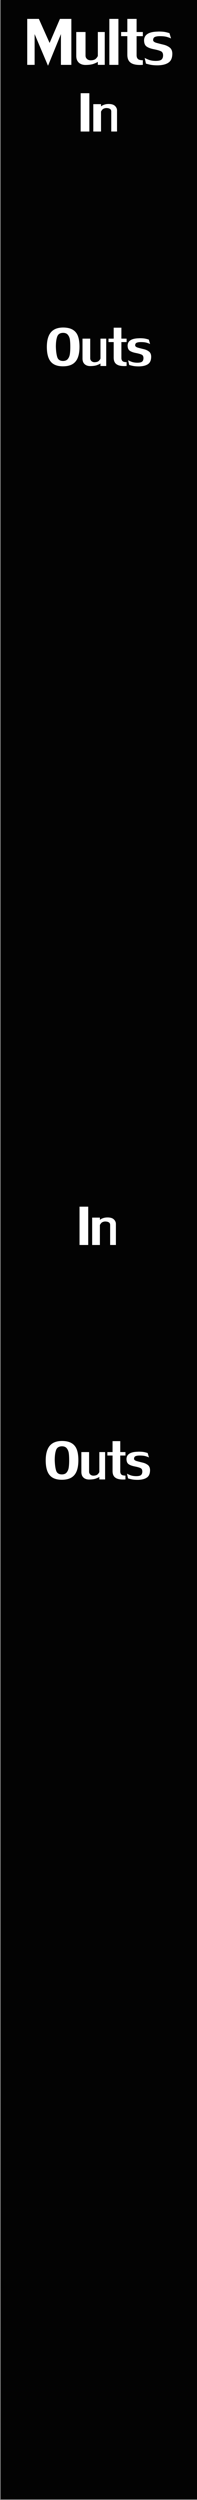 <?xml version="1.0" encoding="UTF-8" standalone="no"?>
<!-- Created with Inkscape (http://www.inkscape.org/) -->

<svg
   xmlns:dc="http://purl.org/dc/elements/1.1/"
   xmlns:cc="http://creativecommons.org/ns#"
   xmlns:rdf="http://www.w3.org/1999/02/22-rdf-syntax-ns#"
   xmlns:svg="http://www.w3.org/2000/svg"
   xmlns="http://www.w3.org/2000/svg"
   xmlns:sodipodi="http://sodipodi.sourceforge.net/DTD/sodipodi-0.dtd"
   xmlns:inkscape="http://www.inkscape.org/namespaces/inkscape"
   width="30"
   height="380"
   viewBox="0 0 8.467 107.244"
   version="1.1"
   id="svg4541"
   sodipodi:docname="MentalMults.svg"
   inkscape:version="0.92.2 (5c3e80d, 2017-08-06)">
  <rect x="0" y="0" width="8.467" height="107.244" fill="#808080" stroke="none"/>
  <defs
     id="defs4535" />
  <sodipodi:namedview
     id="base"
     pagecolor="#ffffff"
     bordercolor="#666666"
     borderopacity="1.0"
     inkscape:pageopacity="0.0"
     inkscape:pageshadow="2"
     inkscape:zoom="16.312234"
     inkscape:cx="5.2127873"
     inkscape:cy="190.06584"
     inkscape:document-units="mm"
     inkscape:current-layer="g13383"
     showgrid="true"
     fit-margin-top="0"
     fit-margin-left="0"
     fit-margin-right="0"
     fit-margin-bottom="0"
     inkscape:window-width="1600"
     inkscape:window-height="853"
     inkscape:window-x="1916"
     inkscape:window-y="-4"
     inkscape:window-maximized="1"
     units="px"
     inkscape:snap-text-baseline="false">
    <inkscape:grid
       type="xygrid"
       id="grid4199"
       empspacing="10" />
  </sodipodi:namedview>
  <g
     inkscape:label="Layer 1"
     inkscape:groupmode="layer"
     id="layer1"
     transform="translate(5.56,-92.265)">
    <g
       transform="matrix(0.276,0,0,0.276,354.096,57.736)"
       id="g13122"
       style="stroke-width:0.959">
      <g
         transform="translate(-167.076,-20.558)"
         id="g13178"
         style="stroke-width:0.919">
        <g
           transform="translate(-99.231,6.095)"
           id="g13224"
           style="stroke-width:0.881">
          <g
             transform="translate(-315.654,137.782)"
             id="g13271"
             style="stroke-width:0.844">
            <g
               transform="matrix(1,0,0,1.068,-332.226,2.286)"
               id="g13383"
               style="stroke-width:0.809">
              <path
                 style="fill:#000000;fill-opacity:0.977;fill-rule:nonzero;stroke:none;stroke-width:0.809"
                 d="m -388.801,-0.478 h 30.674 V 363.267 h -30.674 z m 0,0"
                 id="path25069"
                 inkscape:connector-curvature="0" />
              <path
                 inkscape:connector-curvature="0"
                 id="path4836"
                 style="font-style:normal;font-variant:normal;font-weight:normal;font-stretch:normal;font-size:medium;line-height:125%;font-family:LilyUPC;-inkscape-font-specification:'LilyUPC, Normal';text-align:start;letter-spacing:0px;word-spacing:0px;writing-mode:lr-tb;text-anchor:start;fill:#ffffff;fill-opacity:1;stroke:none;stroke-width:1px;stroke-linecap:butt;stroke-linejoin:miter;stroke-opacity:1"
                 d="m -379.427,4.485 -2.011,4.61 -2.086,-4.61 v 4.48 h -1.15 V 2.273 h 1.809 l 1.674,3.505 1.61,-3.505 h 1.779 v 6.692 h -1.625 z" />
              <path
                 inkscape:connector-curvature="0"
                 id="path4838"
                 style="font-style:normal;font-variant:normal;font-weight:normal;font-stretch:normal;font-size:medium;line-height:125%;font-family:LilyUPC;-inkscape-font-specification:'LilyUPC, Normal';text-align:start;letter-spacing:0px;word-spacing:0px;writing-mode:lr-tb;text-anchor:start;fill:#ffffff;fill-opacity:1;stroke:none;stroke-width:1px;stroke-linecap:butt;stroke-linejoin:miter;stroke-opacity:1"
                 d="m -375.596,7.615 q 0,0.298 0.232,0.494 0.236,0.196 0.58,0.196 0.569,-0.014 0.813,-0.252 0.243,-0.238 0.292,-0.396 V 4.183 h 1.075 v 4.781 h -1.075 v -0.445 q -0.146,0.116 -0.633,0.287 -0.487,0.172 -1.344,0.172 -0.637,-0.021 -1.011,-0.361 -0.371,-0.34 -0.371,-0.96 V 4.183 h 1.442 z" />
              <path
                 inkscape:connector-curvature="0"
                 id="path4840"
                 style="font-style:normal;font-variant:normal;font-weight:normal;font-stretch:normal;font-size:medium;line-height:125%;font-family:LilyUPC;-inkscape-font-specification:'LilyUPC, Normal';text-align:start;letter-spacing:0px;word-spacing:0px;writing-mode:lr-tb;text-anchor:start;fill:#ffffff;fill-opacity:1;stroke:none;stroke-width:1px;stroke-linecap:butt;stroke-linejoin:miter;stroke-opacity:1"
                 d="M -371.886,8.965 V 2.273 h 1.412 v 6.692 z" />
              <path
                 inkscape:connector-curvature="0"
                 id="path4842"
                 style="font-style:normal;font-variant:normal;font-weight:normal;font-stretch:normal;font-size:medium;line-height:125%;font-family:LilyUPC;-inkscape-font-specification:'LilyUPC, Normal';text-align:start;letter-spacing:0px;word-spacing:0px;writing-mode:lr-tb;text-anchor:start;fill:#ffffff;fill-opacity:1;stroke:none;stroke-width:1px;stroke-linecap:butt;stroke-linejoin:miter;stroke-opacity:1"
                 d="M -367.643,4.786 V 7.559 q 0,0.414 0.262,0.589 0.187,0.14 0.708,0.14 v 0.677 q -0.045,0.004 -0.161,0.007 -0.12,0.007 -0.27,0.007 -0.985,0 -1.442,-0.315 -0.539,-0.344 -0.539,-1.164 V 4.786 h -0.966 V 4.183 h 0.966 V 2.273 h 1.442 v 1.91 h 0.97 v 0.603 h -0.97 z" />
              <path
                 inkscape:connector-curvature="0"
                 id="path4844"
                 style="font-style:normal;font-variant:normal;font-weight:normal;font-stretch:normal;font-size:medium;line-height:125%;font-family:LilyUPC;-inkscape-font-specification:'LilyUPC, Normal';text-align:start;letter-spacing:0px;word-spacing:0px;writing-mode:lr-tb;text-anchor:start;fill:#ffffff;fill-opacity:1;stroke:none;stroke-width:1px;stroke-linecap:butt;stroke-linejoin:miter;stroke-opacity:1"
                 d="m -365.071,5.347 q 0,0.277 0.524,0.417 0.528,0.137 1.082,0.259 0.554,0.119 0.959,0.407 0.408,0.284 0.427,0.883 0,0.876 -0.505,1.258 -0.502,0.382 -1.46,0.449 -0.12,0.014 -0.367,0.014 -0.652,0 -1.123,-0.095 -0.472,-0.098 -0.655,-0.161 l -0.198,-0.834 q 0.168,0.109 0.618,0.273 0.449,0.165 1.082,0.172 0.674,0 0.914,-0.189 0.243,-0.193 0.255,-0.599 0,-0.47 -0.341,-0.62 -0.337,-0.151 -1.097,-0.291 -0.756,-0.14 -1.142,-0.403 -0.382,-0.263 -0.382,-0.925 0.056,-1.153 1.947,-1.234 0.064,0 0.176,-0.007 0.112,-0.007 0.161,-0.007 0.685,0 1.105,0.091 0.419,0.091 0.569,0.151 l 0.243,0.775 q -0.146,-0.088 -0.573,-0.214 -0.427,-0.13 -1.157,-0.13 -0.494,0 -0.771,0.109 -0.277,0.105 -0.288,0.452 z" />
              <path
                 inkscape:connector-curvature="0"
                 id="path8100"
                 style="font-style:normal;font-variant:normal;font-weight:normal;font-stretch:normal;font-size:medium;line-height:125%;font-family:LilyUPC;-inkscape-font-specification:'LilyUPC, Normal';text-align:start;letter-spacing:0px;word-spacing:0px;writing-mode:lr-tb;text-anchor:start;fill:#ffffff;fill-opacity:1;stroke:none;stroke-width:1px;stroke-linecap:butt;stroke-linejoin:miter;stroke-opacity:1"
                 d="m -375.176,175.14 v 5.577 h -1.354 v -5.577 z" />
              <path
                 inkscape:connector-curvature="0"
                 id="path8102"
                 style="font-style:normal;font-variant:normal;font-weight:normal;font-stretch:normal;font-size:medium;line-height:125%;font-family:LilyUPC;-inkscape-font-specification:'LilyUPC, Normal';text-align:start;letter-spacing:0px;word-spacing:0px;writing-mode:lr-tb;text-anchor:start;fill:#ffffff;fill-opacity:1;stroke:none;stroke-width:1px;stroke-linecap:butt;stroke-linejoin:miter;stroke-opacity:1"
                 d="m -370.867,177.653 v 3.064 h -0.896 v -2.918 q 0,-0.502 -0.818,-0.502 -0.399,0.044 -0.574,0.234 -0.172,0.187 -0.206,0.304 v 2.883 h -1.201 v -3.985 h 1.201 v 0.324 q 0.025,-0.015 0.168,-0.105 0.147,-0.091 0.412,-0.167 0.268,-0.076 0.621,-0.076 0.665,0 0.977,0.286 0.315,0.283 0.315,0.657 z" />
              <path
                 inkscape:connector-curvature="0"
                 id="path8091"
                 style="font-style:normal;font-variant:normal;font-weight:normal;font-stretch:normal;font-size:medium;line-height:125%;font-family:LilyUPC;-inkscape-font-specification:'LilyUPC, Normal';text-align:start;letter-spacing:0px;word-spacing:0px;writing-mode:lr-tb;text-anchor:start;fill:#ffffff;fill-opacity:1;stroke:none;stroke-width:1px;stroke-linecap:butt;stroke-linejoin:miter;stroke-opacity:1"
                 d="m -379.279,209.239 q 0.933,0 1.504,0.315 0.571,0.313 0.818,0.929 0.246,0.616 0.246,1.557 0,0.967 -0.271,1.601 -0.271,0.631 -0.842,0.938 -0.568,0.307 -1.467,0.307 -0.864,0 -1.42,-0.301 -0.555,-0.301 -0.821,-0.932 -0.265,-0.631 -0.265,-1.613 0.009,-1.402 0.627,-2.097 0.621,-0.695 1.891,-0.704 z m -1.114,2.801 q 0.034,0.979 0.222,1.519 0.187,0.54 0.88,0.549 0.512,0 0.761,-0.289 0.253,-0.292 0.318,-0.719 0.069,-0.429 0.069,-1.037 0,-0.622 -0.059,-1.031 -0.056,-0.409 -0.303,-0.71 -0.246,-0.304 -0.749,-0.307 -0.715,0 -0.927,0.546 -0.212,0.546 -0.212,1.478 z" />
              <path
                 inkscape:connector-curvature="0"
                 id="path8093"
                 style="font-style:normal;font-variant:normal;font-weight:normal;font-stretch:normal;font-size:medium;line-height:125%;font-family:LilyUPC;-inkscape-font-specification:'LilyUPC, Normal';text-align:start;letter-spacing:0px;word-spacing:0px;writing-mode:lr-tb;text-anchor:start;fill:#ffffff;fill-opacity:1;stroke:none;stroke-width:1px;stroke-linecap:butt;stroke-linejoin:miter;stroke-opacity:1"
                 d="m -375.042,213.714 q 0,0.248 0.193,0.412 0.197,0.164 0.484,0.164 0.474,-0.012 0.677,-0.21 0.203,-0.199 0.243,-0.33 v -2.895 h 0.896 v 3.985 h -0.896 v -0.371 q -0.122,0.096 -0.527,0.24 -0.406,0.143 -1.12,0.143 -0.53,-0.018 -0.842,-0.301 -0.309,-0.283 -0.309,-0.8 v -2.895 h 1.201 z" />
              <path
                 inkscape:connector-curvature="0"
                 id="path8095"
                 style="font-style:normal;font-variant:normal;font-weight:normal;font-stretch:normal;font-size:medium;line-height:125%;font-family:LilyUPC;-inkscape-font-specification:'LilyUPC, Normal';text-align:start;letter-spacing:0px;word-spacing:0px;writing-mode:lr-tb;text-anchor:start;fill:#ffffff;fill-opacity:1;stroke:none;stroke-width:1px;stroke-linecap:butt;stroke-linejoin:miter;stroke-opacity:1"
                 d="m -370.186,211.357 v 2.311 q 0,0.345 0.218,0.491 0.156,0.117 0.59,0.117 v 0.564 q -0.037,0.003 -0.134,0.006 -0.1,0.006 -0.225,0.006 -0.821,0 -1.201,-0.263 -0.449,-0.286 -0.449,-0.97 v -2.261 h -0.805 v -0.502 h 0.805 v -1.592 h 1.201 v 1.592 h 0.808 v 0.502 h -0.808 z" />
              <path
                 inkscape:connector-curvature="0"
                 id="path8097"
                 style="font-style:normal;font-variant:normal;font-weight:normal;font-stretch:normal;font-size:medium;line-height:125%;font-family:LilyUPC;-inkscape-font-specification:'LilyUPC, Normal';text-align:start;letter-spacing:0px;word-spacing:0px;writing-mode:lr-tb;text-anchor:start;fill:#ffffff;fill-opacity:1;stroke:none;stroke-width:1px;stroke-linecap:butt;stroke-linejoin:miter;stroke-opacity:1"
                 d="m -368.043,211.824 q 0,0.231 0.437,0.348 0.44,0.114 0.902,0.216 0.462,0.099 0.799,0.339 0.34,0.237 0.356,0.736 0,0.73 -0.421,1.049 -0.418,0.318 -1.217,0.374 -0.1,0.012 -0.306,0.012 -0.543,0 -0.936,-0.079 -0.393,-0.082 -0.546,-0.134 l -0.165,-0.695 q 0.14,0.091 0.515,0.228 0.374,0.137 0.902,0.143 0.562,0 0.761,-0.158 0.203,-0.161 0.212,-0.5 0,-0.391 -0.284,-0.517 -0.281,-0.126 -0.914,-0.242 -0.63,-0.117 -0.952,-0.336 -0.318,-0.219 -0.318,-0.771 0.047,-0.961 1.623,-1.028 0.053,0 0.147,-0.006 0.094,-0.006 0.134,-0.006 0.571,0 0.92,0.076 0.349,0.076 0.474,0.126 l 0.203,0.646 q -0.122,-0.073 -0.477,-0.178 -0.356,-0.108 -0.964,-0.108 -0.412,0 -0.643,0.091 -0.231,0.088 -0.24,0.377 z" />
              <path
                 inkscape:connector-curvature="0"
                 id="path8100-2"
                 style="font-style:normal;font-variant:normal;font-weight:normal;font-stretch:normal;font-size:medium;line-height:125%;font-family:LilyUPC;-inkscape-font-specification:'LilyUPC, Normal';text-align:start;letter-spacing:0px;word-spacing:0px;writing-mode:lr-tb;text-anchor:start;fill:#ffffff;fill-opacity:1;stroke:none;stroke-width:1px;stroke-linecap:butt;stroke-linejoin:miter;stroke-opacity:1"
                 d="m -375,13.09 v 5.577 h -1.354 v -5.577 z" />
              <path
                 inkscape:connector-curvature="0"
                 id="path8102-0"
                 style="font-style:normal;font-variant:normal;font-weight:normal;font-stretch:normal;font-size:medium;line-height:125%;font-family:LilyUPC;-inkscape-font-specification:'LilyUPC, Normal';text-align:start;letter-spacing:0px;word-spacing:0px;writing-mode:lr-tb;text-anchor:start;fill:#ffffff;fill-opacity:1;stroke:none;stroke-width:1px;stroke-linecap:butt;stroke-linejoin:miter;stroke-opacity:1"
                 d="m -370.691,15.602 v 3.064 h -0.896 v -2.918 q 0,-0.502 -0.817,-0.502 -0.399,0.044 -0.574,0.234 -0.172,0.187 -0.206,0.304 v 2.883 h -1.201 v -3.985 h 1.201 v 0.324 q 0.025,-0.015 0.168,-0.105 0.147,-0.091 0.412,-0.167 0.268,-0.076 0.621,-0.076 0.665,0 0.977,0.286 0.315,0.283 0.315,0.657 z" />
              <path
                 inkscape:connector-curvature="0"
                 id="path8091-3"
                 style="font-style:normal;font-variant:normal;font-weight:normal;font-stretch:normal;font-size:medium;line-height:125%;font-family:LilyUPC;-inkscape-font-specification:'LilyUPC, Normal';text-align:start;letter-spacing:0px;word-spacing:0px;writing-mode:lr-tb;text-anchor:start;fill:#ffffff;fill-opacity:1;stroke:none;stroke-width:1px;stroke-linecap:butt;stroke-linejoin:miter;stroke-opacity:1"
                 d="m -379.102,47.19 q 0.933,0 1.504,0.315 0.571,0.313 0.817,0.929 0.246,0.616 0.246,1.557 0,0.967 -0.271,1.601 -0.271,0.631 -0.842,0.938 -0.568,0.307 -1.466,0.307 -0.864,0 -1.42,-0.301 -0.555,-0.301 -0.821,-0.932 -0.265,-0.631 -0.265,-1.613 0.009,-1.402 0.627,-2.097 0.621,-0.695 1.891,-0.704 z m -1.114,2.801 q 0.034,0.979 0.222,1.519 0.187,0.54 0.88,0.549 0.512,0 0.761,-0.289 0.253,-0.292 0.318,-0.719 0.069,-0.429 0.069,-1.037 0,-0.622 -0.059,-1.031 -0.056,-0.409 -0.303,-0.71 -0.246,-0.304 -0.749,-0.307 -0.715,0 -0.927,0.546 -0.212,0.546 -0.212,1.478 z" />
              <path
                 inkscape:connector-curvature="0"
                 id="path8093-0"
                 style="font-style:normal;font-variant:normal;font-weight:normal;font-stretch:normal;font-size:medium;line-height:125%;font-family:LilyUPC;-inkscape-font-specification:'LilyUPC, Normal';text-align:start;letter-spacing:0px;word-spacing:0px;writing-mode:lr-tb;text-anchor:start;fill:#ffffff;fill-opacity:1;stroke:none;stroke-width:1px;stroke-linecap:butt;stroke-linejoin:miter;stroke-opacity:1"
                 d="m -374.865,51.666 q 0,0.248 0.193,0.412 0.197,0.164 0.484,0.164 0.474,-0.012 0.677,-0.21 0.203,-0.199 0.243,-0.33 v -2.895 h 0.895 v 3.985 h -0.895 v -0.371 q -0.122,0.096 -0.527,0.24 -0.406,0.143 -1.12,0.143 -0.53,-0.018 -0.842,-0.301 -0.309,-0.283 -0.309,-0.8 v -2.895 h 1.201 z" />
              <path
                 inkscape:connector-curvature="0"
                 id="path8095-9"
                 style="font-style:normal;font-variant:normal;font-weight:normal;font-stretch:normal;font-size:medium;line-height:125%;font-family:LilyUPC;-inkscape-font-specification:'LilyUPC, Normal';text-align:start;letter-spacing:0px;word-spacing:0px;writing-mode:lr-tb;text-anchor:start;fill:#ffffff;fill-opacity:1;stroke:none;stroke-width:1px;stroke-linecap:butt;stroke-linejoin:miter;stroke-opacity:1"
                 d="m -370.01,49.308 v 2.311 q 0,0.345 0.218,0.491 0.156,0.117 0.59,0.117 v 0.564 q -0.037,0.003 -0.134,0.006 -0.1,0.006 -0.225,0.006 -0.821,0 -1.201,-0.263 -0.449,-0.286 -0.449,-0.97 v -2.261 h -0.805 v -0.502 h 0.805 v -1.592 h 1.201 v 1.592 h 0.808 v 0.502 h -0.808 z" />
              <path
                 inkscape:connector-curvature="0"
                 id="path8097-6"
                 style="font-style:normal;font-variant:normal;font-weight:normal;font-stretch:normal;font-size:medium;line-height:125%;font-family:LilyUPC;-inkscape-font-specification:'LilyUPC, Normal';text-align:start;letter-spacing:0px;word-spacing:0px;writing-mode:lr-tb;text-anchor:start;fill:#ffffff;fill-opacity:1;stroke:none;stroke-width:1px;stroke-linecap:butt;stroke-linejoin:miter;stroke-opacity:1"
                 d="m -367.866,49.776 q 0,0.231 0.437,0.348 0.44,0.114 0.902,0.216 0.462,0.099 0.799,0.339 0.34,0.237 0.356,0.736 0,0.73 -0.421,1.049 -0.418,0.318 -1.217,0.374 -0.1,0.012 -0.306,0.012 -0.543,0 -0.936,-0.079 -0.393,-0.082 -0.546,-0.134 l -0.165,-0.695 q 0.14,0.091 0.515,0.228 0.374,0.137 0.902,0.143 0.562,0 0.761,-0.158 0.203,-0.161 0.212,-0.5 0,-0.391 -0.284,-0.517 -0.281,-0.126 -0.914,-0.242 -0.63,-0.117 -0.952,-0.336 -0.318,-0.219 -0.318,-0.771 0.047,-0.961 1.622,-1.028 0.053,0 0.147,-0.006 0.094,-0.006 0.134,-0.006 0.571,0 0.92,0.076 0.349,0.076 0.474,0.126 l 0.203,0.646 q -0.122,-0.073 -0.477,-0.178 -0.356,-0.108 -0.964,-0.108 -0.412,0 -0.643,0.091 -0.231,0.088 -0.24,0.377 z" />
            </g>
          </g>
        </g>
      </g>
    </g>
  </g>
</svg>
